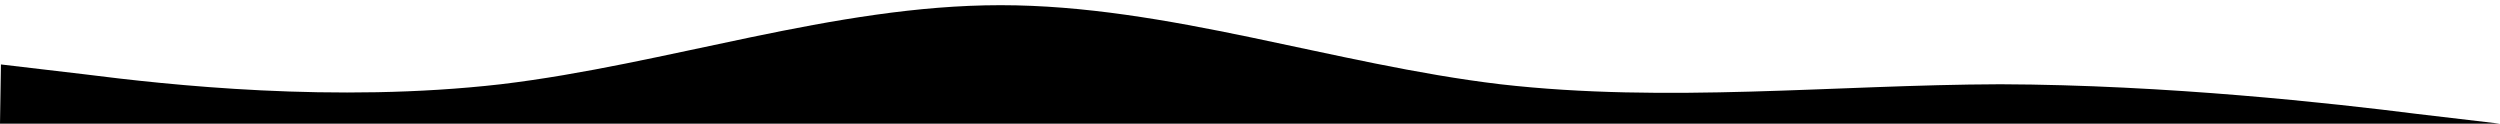 <svg class="wave-fill" xmlns="http://www.w3.org/2000/svg" viewBox="0 0 1920 95" xml:space="preserve">
<path d="M1536.145 64.709c-127.952.426-255.904 14.647-383.855 0C1024.338 49.491 896.386 3.985 768.434 3.985S512.531 49.491 384.579 64.709C256.627 79.356 128.675 65.134 64.7 57.03L.724 49.493 0 95h1920l-63.975-7.537c-63.977-8.107-191.929-22.328-319.88-22.754z"/></svg>
